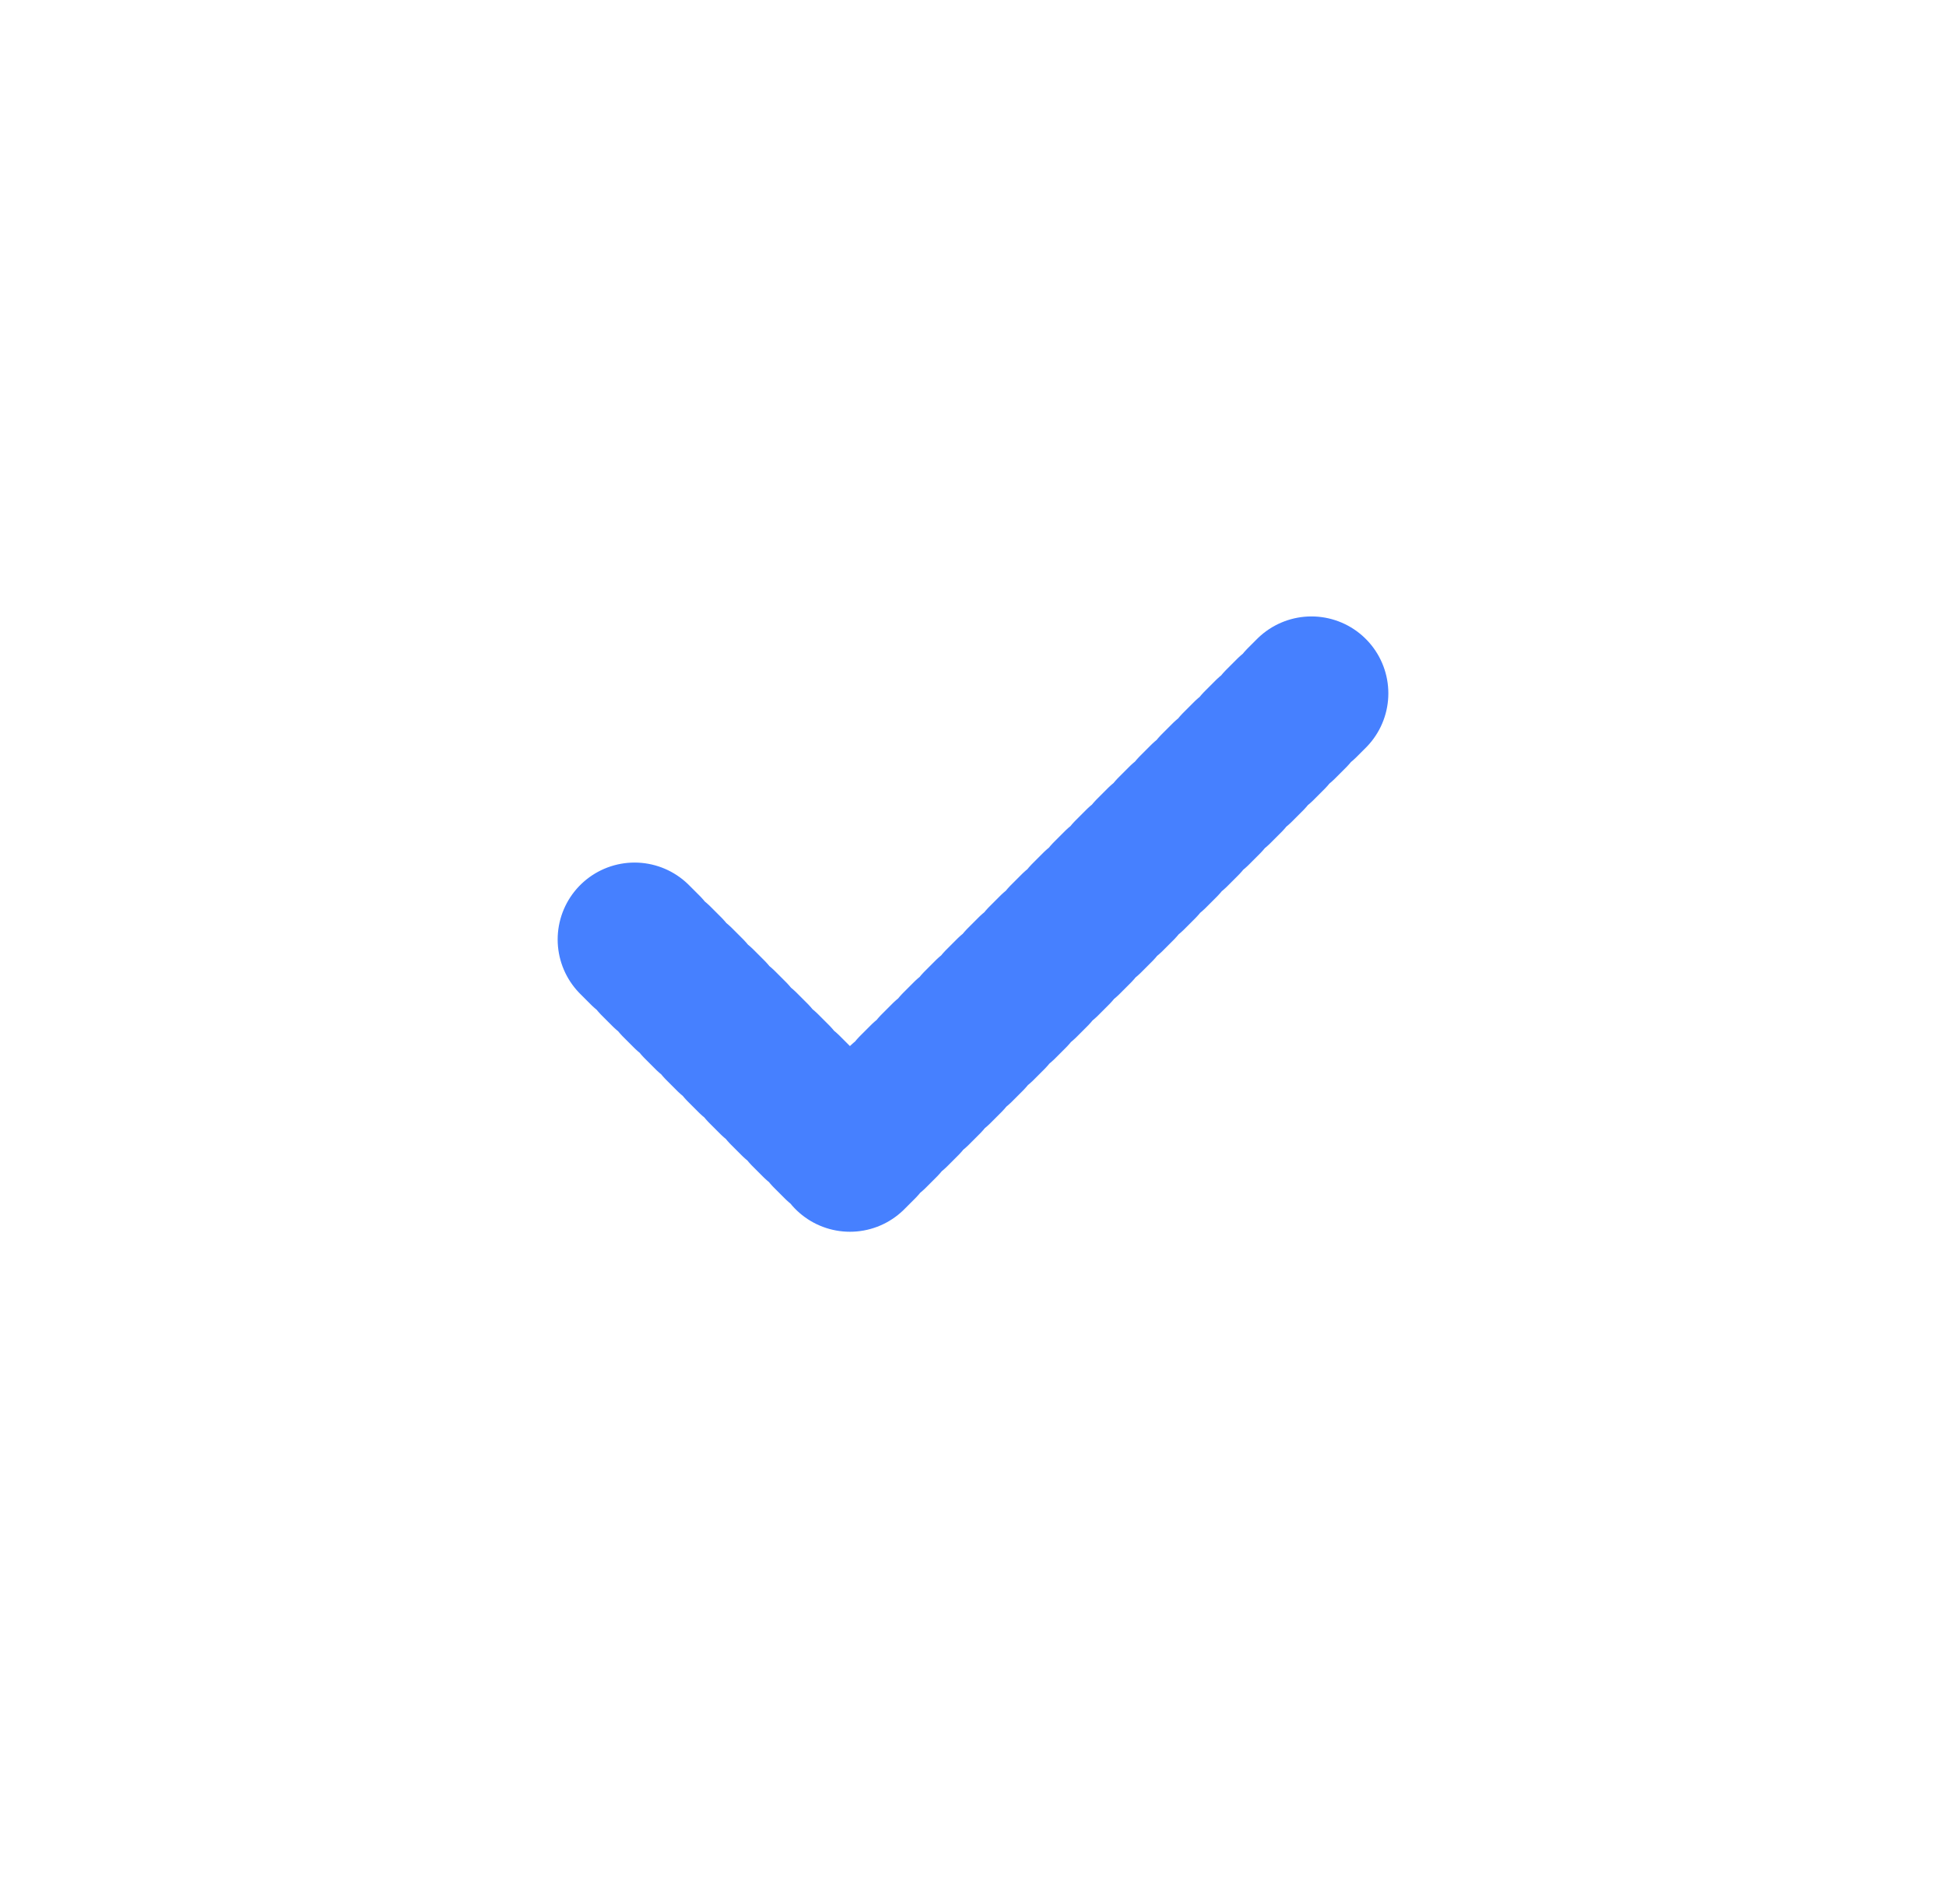 <svg width="46" height="45" viewBox="0 0 46 45" fill="none" xmlns="http://www.w3.org/2000/svg">
<g filter="url(#filter0_d_3475_5308)">
<circle cx="23" cy="22" r="15" fill="white"/>
</g>
<g filter="url(#filter1_d_3475_5308)">
<path d="M15 21.539L20.091 26.63L31 15.721" stroke="#4680FF" stroke-width="3.636" stroke-linecap="round" stroke-linejoin="round" stroke-dasharray="0.36 0.36"/>
</g>
<defs>
<filter id="filter0_d_3475_5308" x="0.765" y="0.464" width="44.471" height="44.471" filterUnits="userSpaceOnUse" color-interpolation-filters="sRGB">
<feFlood flood-opacity="0" result="BackgroundImageFix"/>
<feColorMatrix in="SourceAlpha" type="matrix" values="0 0 0 0 0 0 0 0 0 0 0 0 0 0 0 0 0 0 127 0" result="hardAlpha"/>
<feOffset dy="0.699"/>
<feGaussianBlur stdDeviation="3.618"/>
<feComposite in2="hardAlpha" operator="out"/>
<feColorMatrix type="matrix" values="0 0 0 0 0.746 0 0 0 0 0.826 0 0 0 0 1 0 0 0 1 0"/>
<feBlend mode="normal" in2="BackgroundImageFix" result="effect1_dropShadow_3475_5308"/>
<feBlend mode="normal" in="SourceGraphic" in2="effect1_dropShadow_3475_5308" result="shape"/>
</filter>
<filter id="filter1_d_3475_5308" x="11.848" y="13.234" width="22.304" height="17.218" filterUnits="userSpaceOnUse" color-interpolation-filters="sRGB">
<feFlood flood-opacity="0" result="BackgroundImageFix"/>
<feColorMatrix in="SourceAlpha" type="matrix" values="0 0 0 0 0 0 0 0 0 0 0 0 0 0 0 0 0 0 127 0" result="hardAlpha"/>
<feOffset dy="0.668"/>
<feGaussianBlur stdDeviation="0.668"/>
<feComposite in2="hardAlpha" operator="out"/>
<feColorMatrix type="matrix" values="0 0 0 0 0 0 0 0 0 0 0 0 0 0 0 0 0 0 0.25 0"/>
<feBlend mode="normal" in2="BackgroundImageFix" result="effect1_dropShadow_3475_5308"/>
<feBlend mode="normal" in="SourceGraphic" in2="effect1_dropShadow_3475_5308" result="shape"/>
</filter>
</defs>
</svg>
